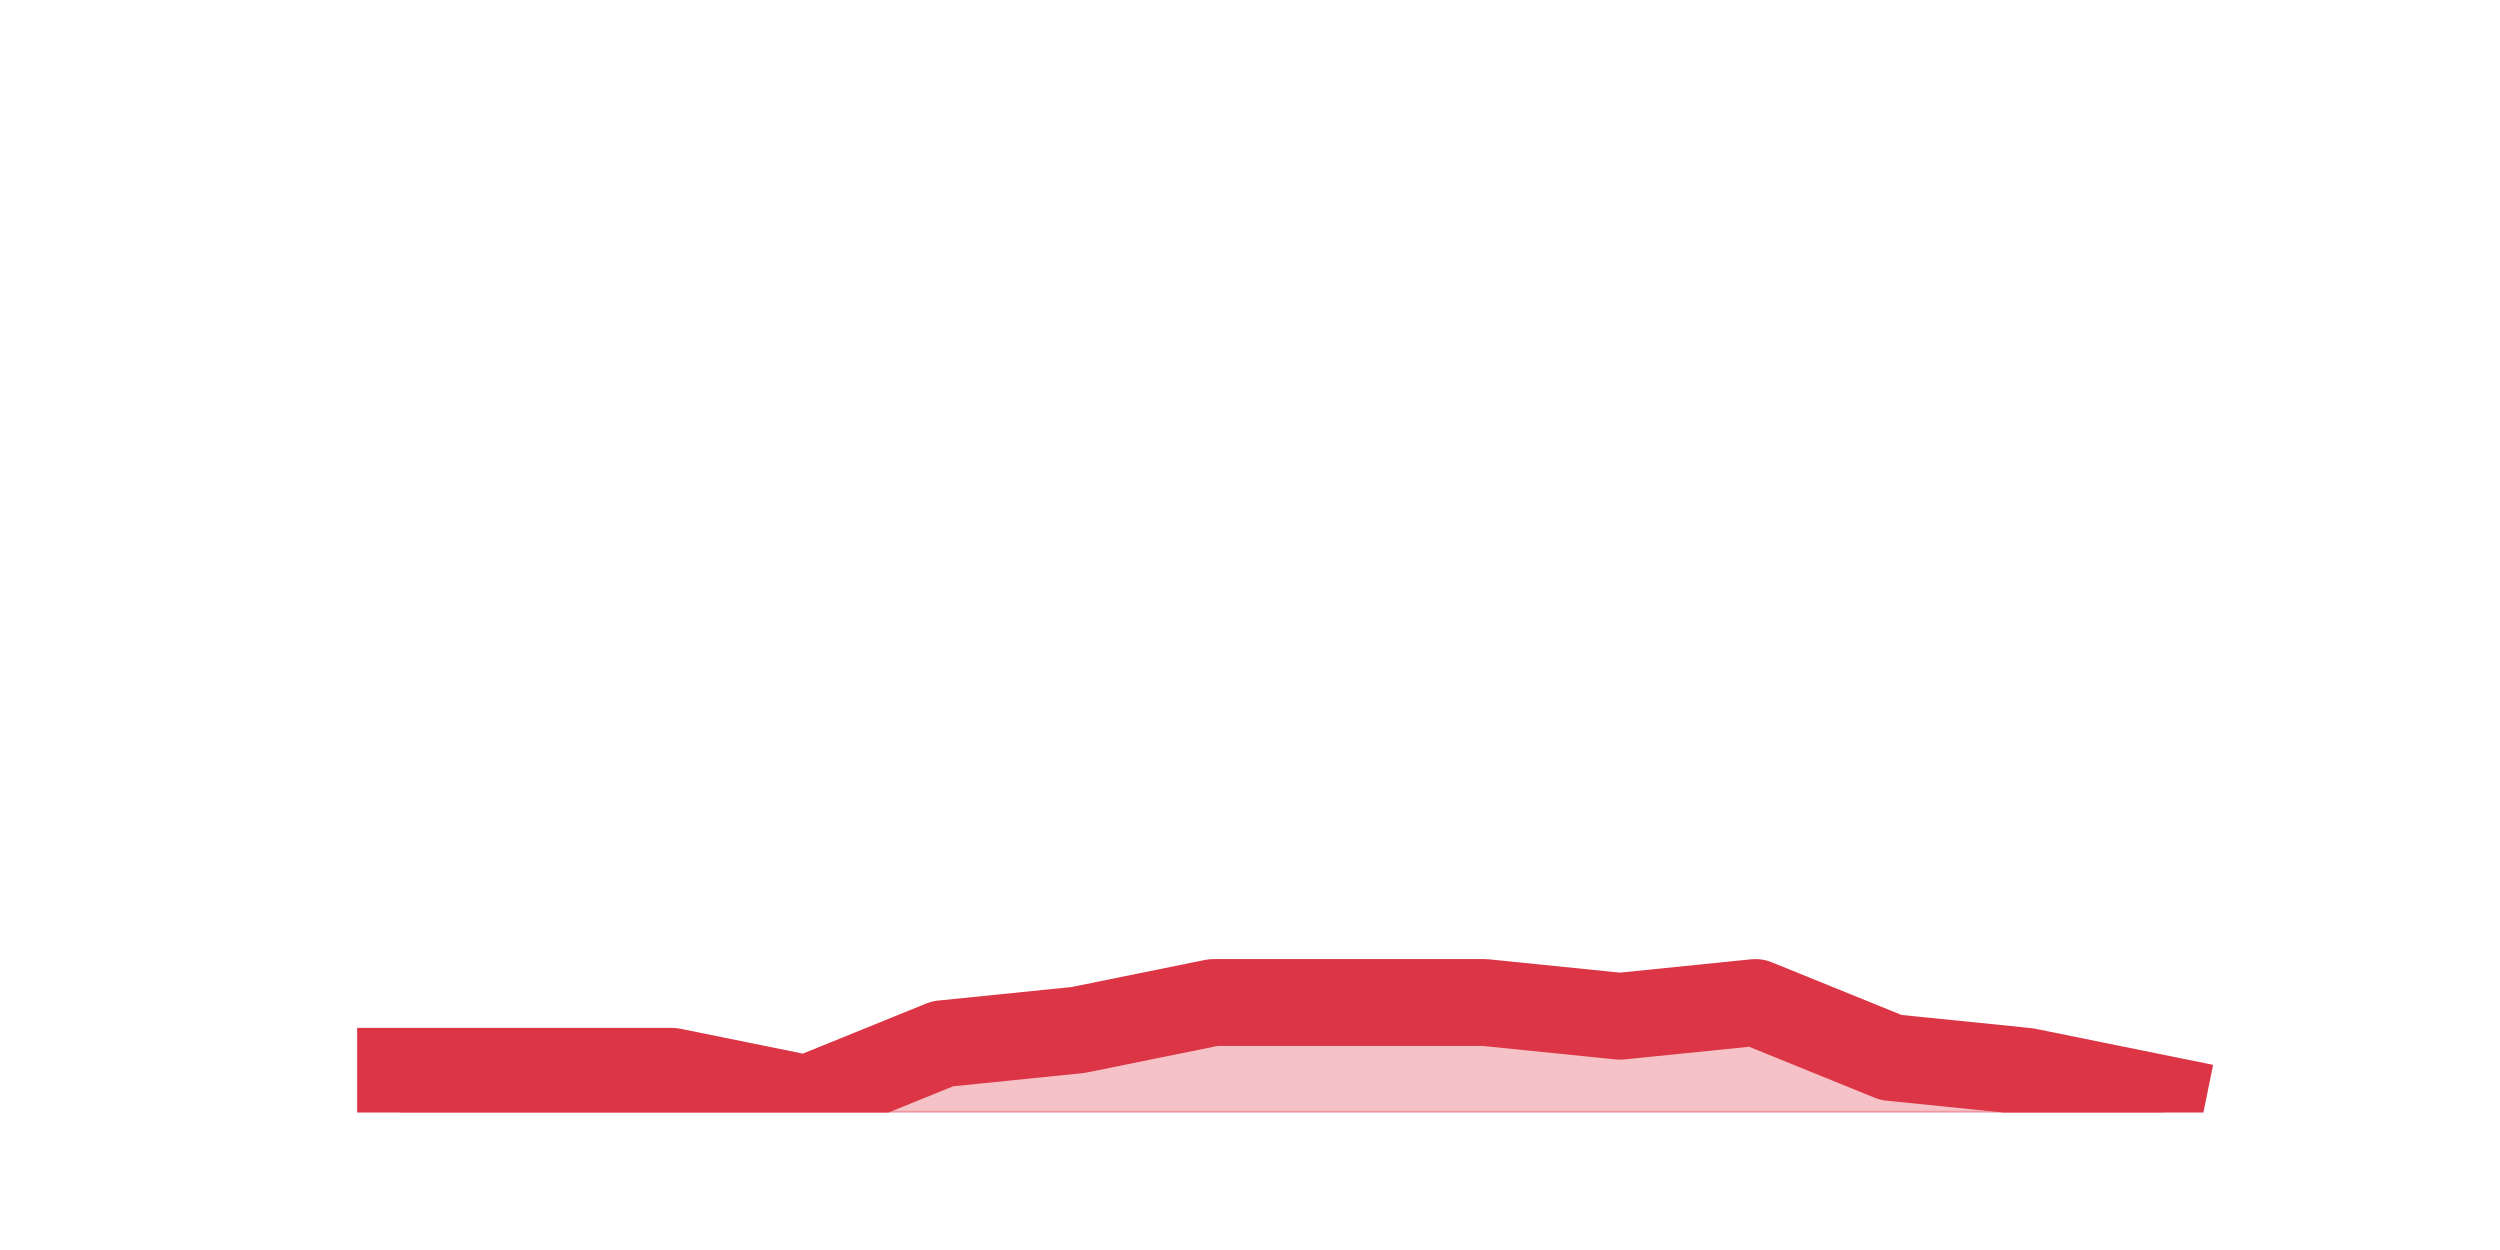 <?xml version="1.0" encoding="utf-8" standalone="no"?>
<!DOCTYPE svg PUBLIC "-//W3C//DTD SVG 1.1//EN"
  "http://www.w3.org/Graphics/SVG/1.1/DTD/svg11.dtd">
<svg height="360pt" version="1.1" viewBox="0 0 720 360" width="720pt" xmlns="http://www.w3.org/2000/svg" xmlns:xlink="http://www.w3.org/1999/xlink">
 <defs>
  <style type="text/css">*{stroke-linecap:butt;stroke-linejoin:round;}</style>
 </defs>
 <g id="figure_1">
  <g id="patch_1">
   <path d="M 0 360 
L 720 360 
L 720 0 
L 0 0 
z
" style="fill:none;"/>
  </g>
  <g id="axes_1">
   <g id="matplotlib.axis_1"/>
   <g id="matplotlib.axis_2"/>
   <g id="PolyCollection_1">
    <defs>
     <path d="M 115.364 -51.48 
L 115.364 -39.6 
L 154.385 -39.6 
L 193.406 -39.6 
L 232.427 -39.6 
L 271.448 -39.6 
L 310.469 -39.6 
L 349.49 -39.6 
L 388.51 -39.6 
L 427.531 -39.6 
L 466.552 -39.6 
L 505.573 -39.6 
L 544.594 -39.6 
L 583.615 -39.6 
L 622.636 -39.6 
L 622.636 -43.56 
L 622.636 -43.56 
L 583.615 -51.48 
L 544.594 -55.44 
L 505.573 -71.28 
L 466.552 -67.32 
L 427.531 -71.28 
L 388.51 -71.28 
L 349.49 -71.28 
L 310.469 -63.36 
L 271.448 -59.4 
L 232.427 -43.56 
L 193.406 -51.48 
L 154.385 -51.48 
L 115.364 -51.48 
z
" id="m9e74ef7b86" style="stroke:#dc3545;stroke-opacity:0.3;"/>
    </defs>
    <g clip-path="url(#pdc5767c4f7)">
     <use style="fill:#dc3545;fill-opacity:0.3;stroke:#dc3545;stroke-opacity:0.3;" x="0" xlink:href="#m9e74ef7b86" y="360"/>
    </g>
   </g>
   <g id="line2d_1">
    <path clip-path="url(#pdc5767c4f7)" d="M 115.364 308.52 
L 154.385 308.52 
L 193.406 308.52 
L 232.427 316.44 
L 271.448 300.6 
L 310.469 296.64 
L 349.49 288.72 
L 388.51 288.72 
L 427.531 288.72 
L 466.552 292.68 
L 505.573 288.72 
L 544.594 304.56 
L 583.615 308.52 
L 622.636 316.44 
" style="fill:none;stroke:#dc3545;stroke-linecap:square;stroke-width:25;"/>
   </g>
  </g>
 </g>
 <defs>
  <clipPath id="pdc5767c4f7">
   <rect height="277.2" width="558" x="90" y="43.2"/>
  </clipPath>
 </defs>
</svg>
